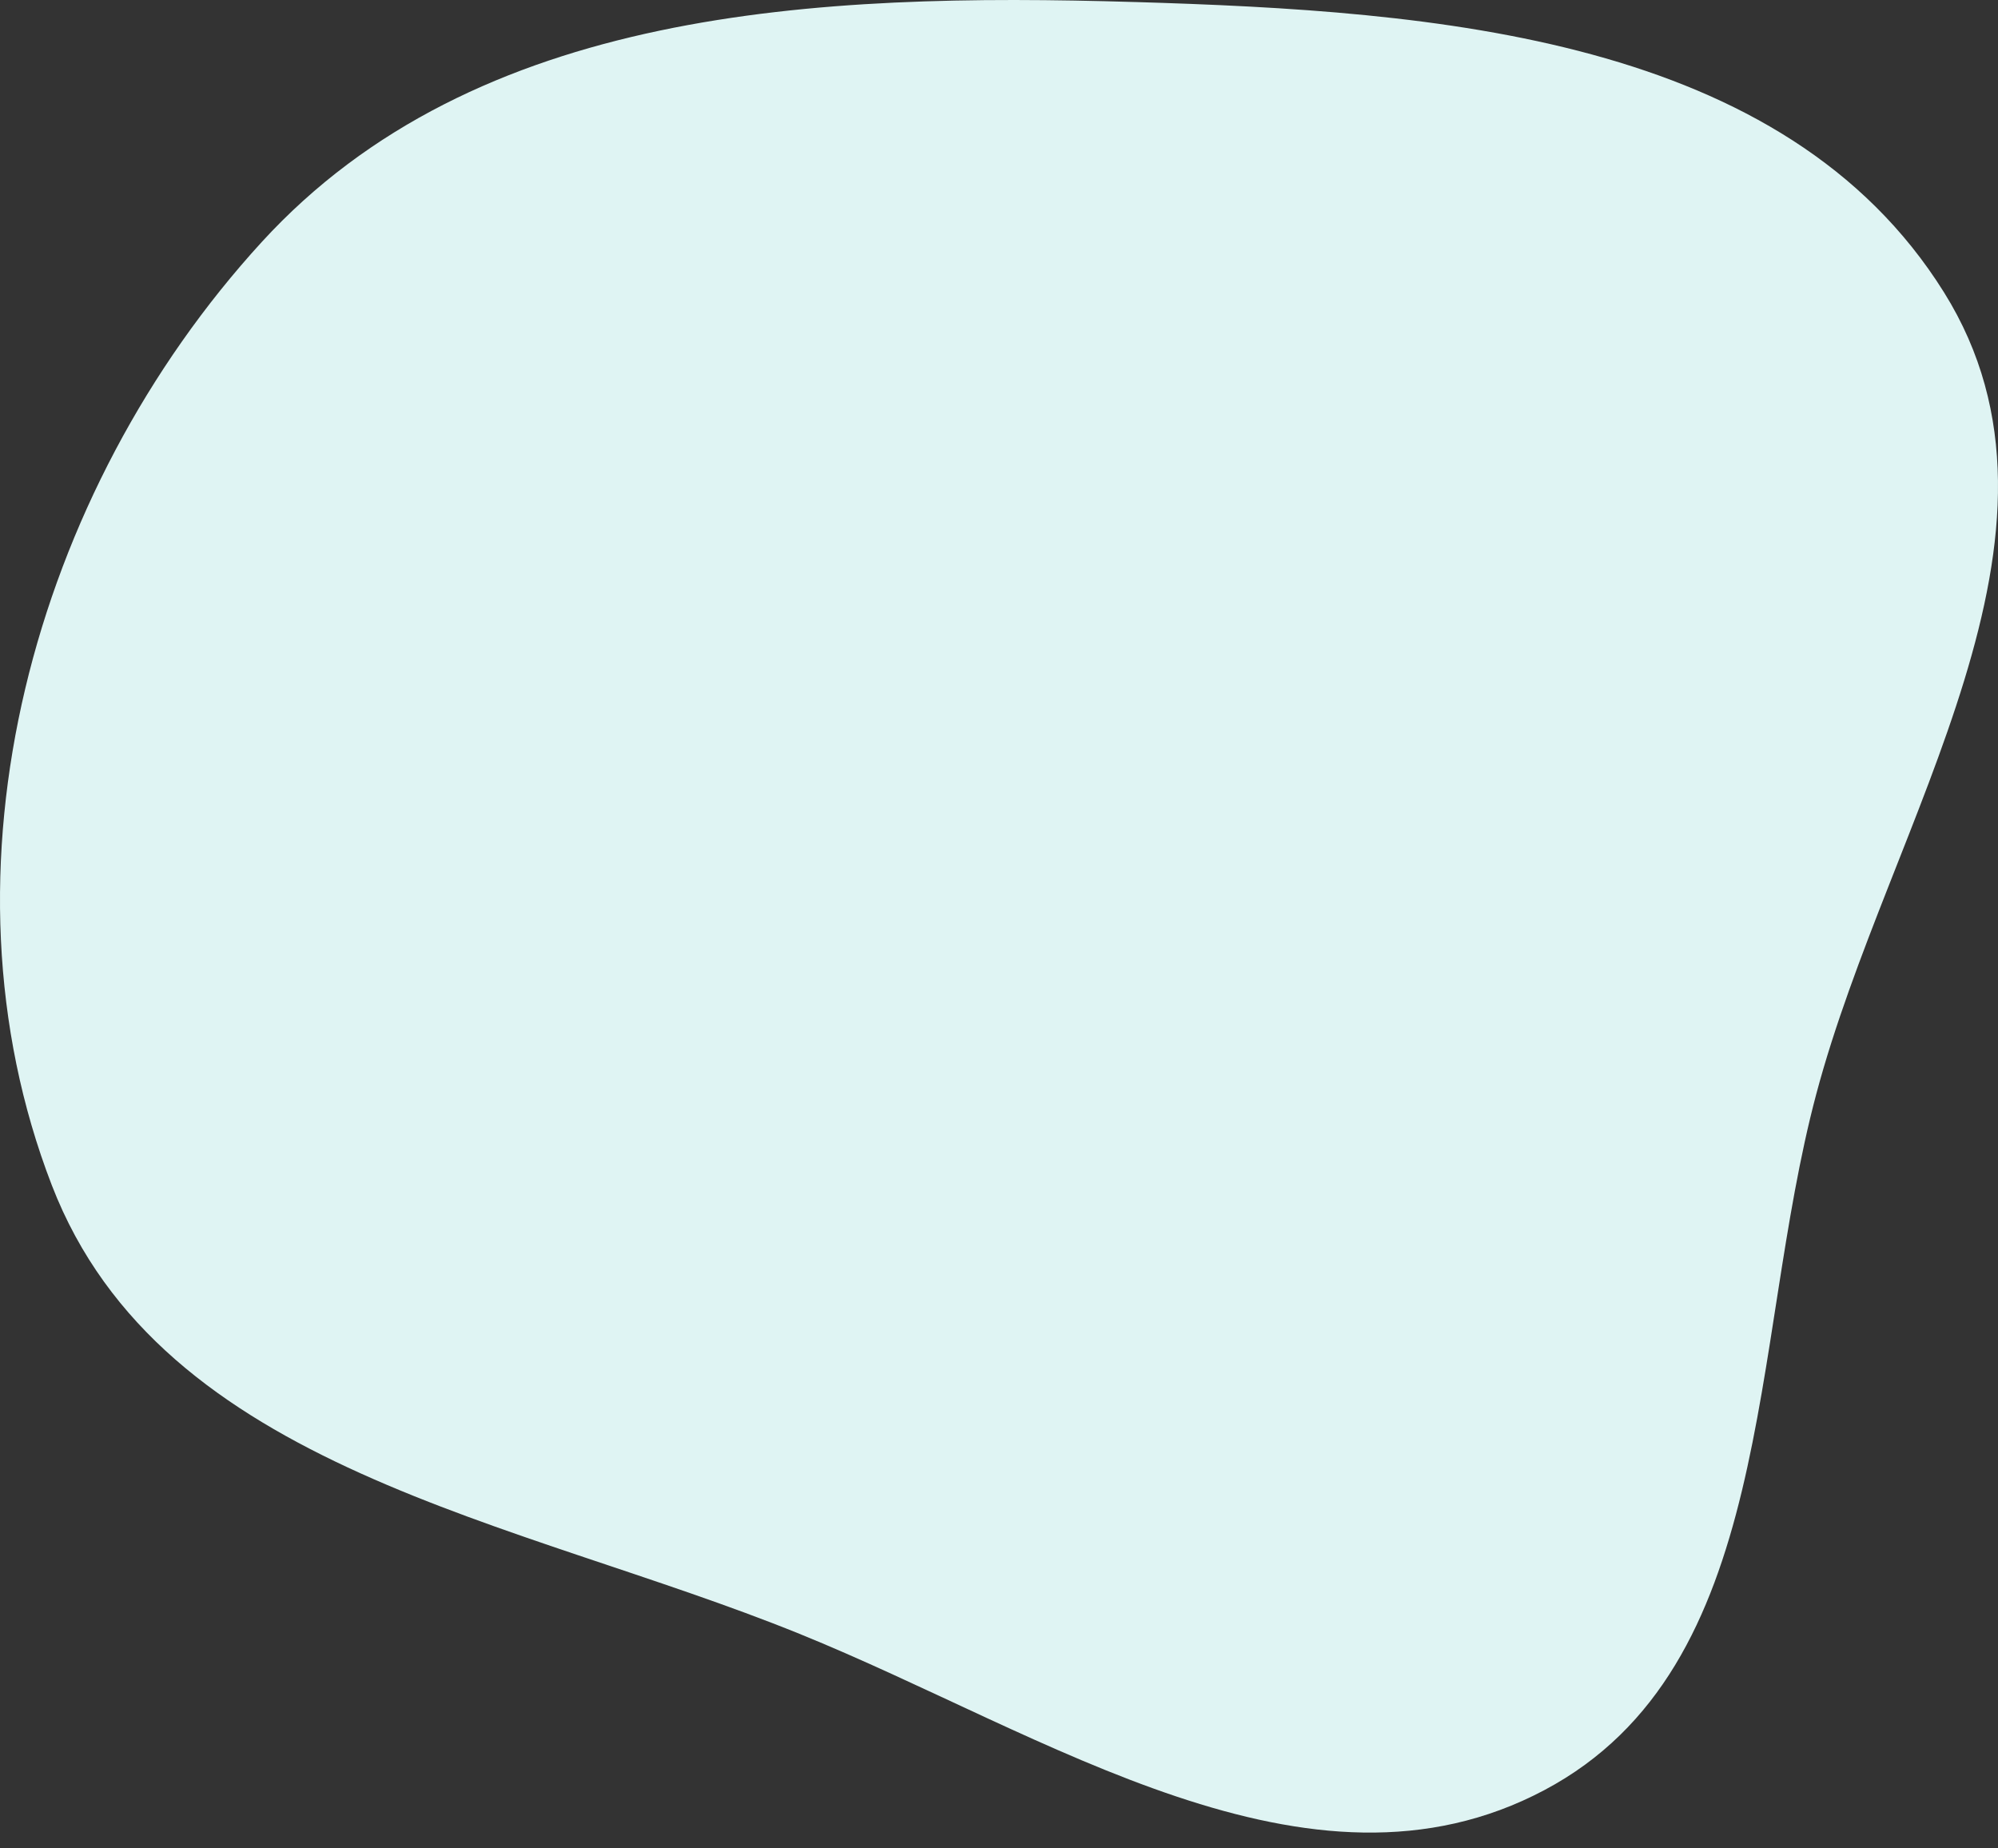<svg width="120" height="111" fill="none" xmlns="http://www.w3.org/2000/svg"><rect width="100%" height="100%" fill="#333333" stroke="none"/><path fill-rule="evenodd" clip-rule="evenodd" d="M68.126.12c18.109.54 39.03 2.069 48.629 17.433 9.057 14.495-3.26 31.616-7.665 48.13-4.057 15.21-2.422 34.431-16.326 41.812-14.165 7.52-29.893-3.362-44.757-9.384C30.99 91.216 9.73 88.3 3.111 71.173c-7.333-18.98-1.13-41.623 12.605-56.635C28.585.475 49.072-.448 68.126.121Z" fill="#DFF4F3"/></svg>